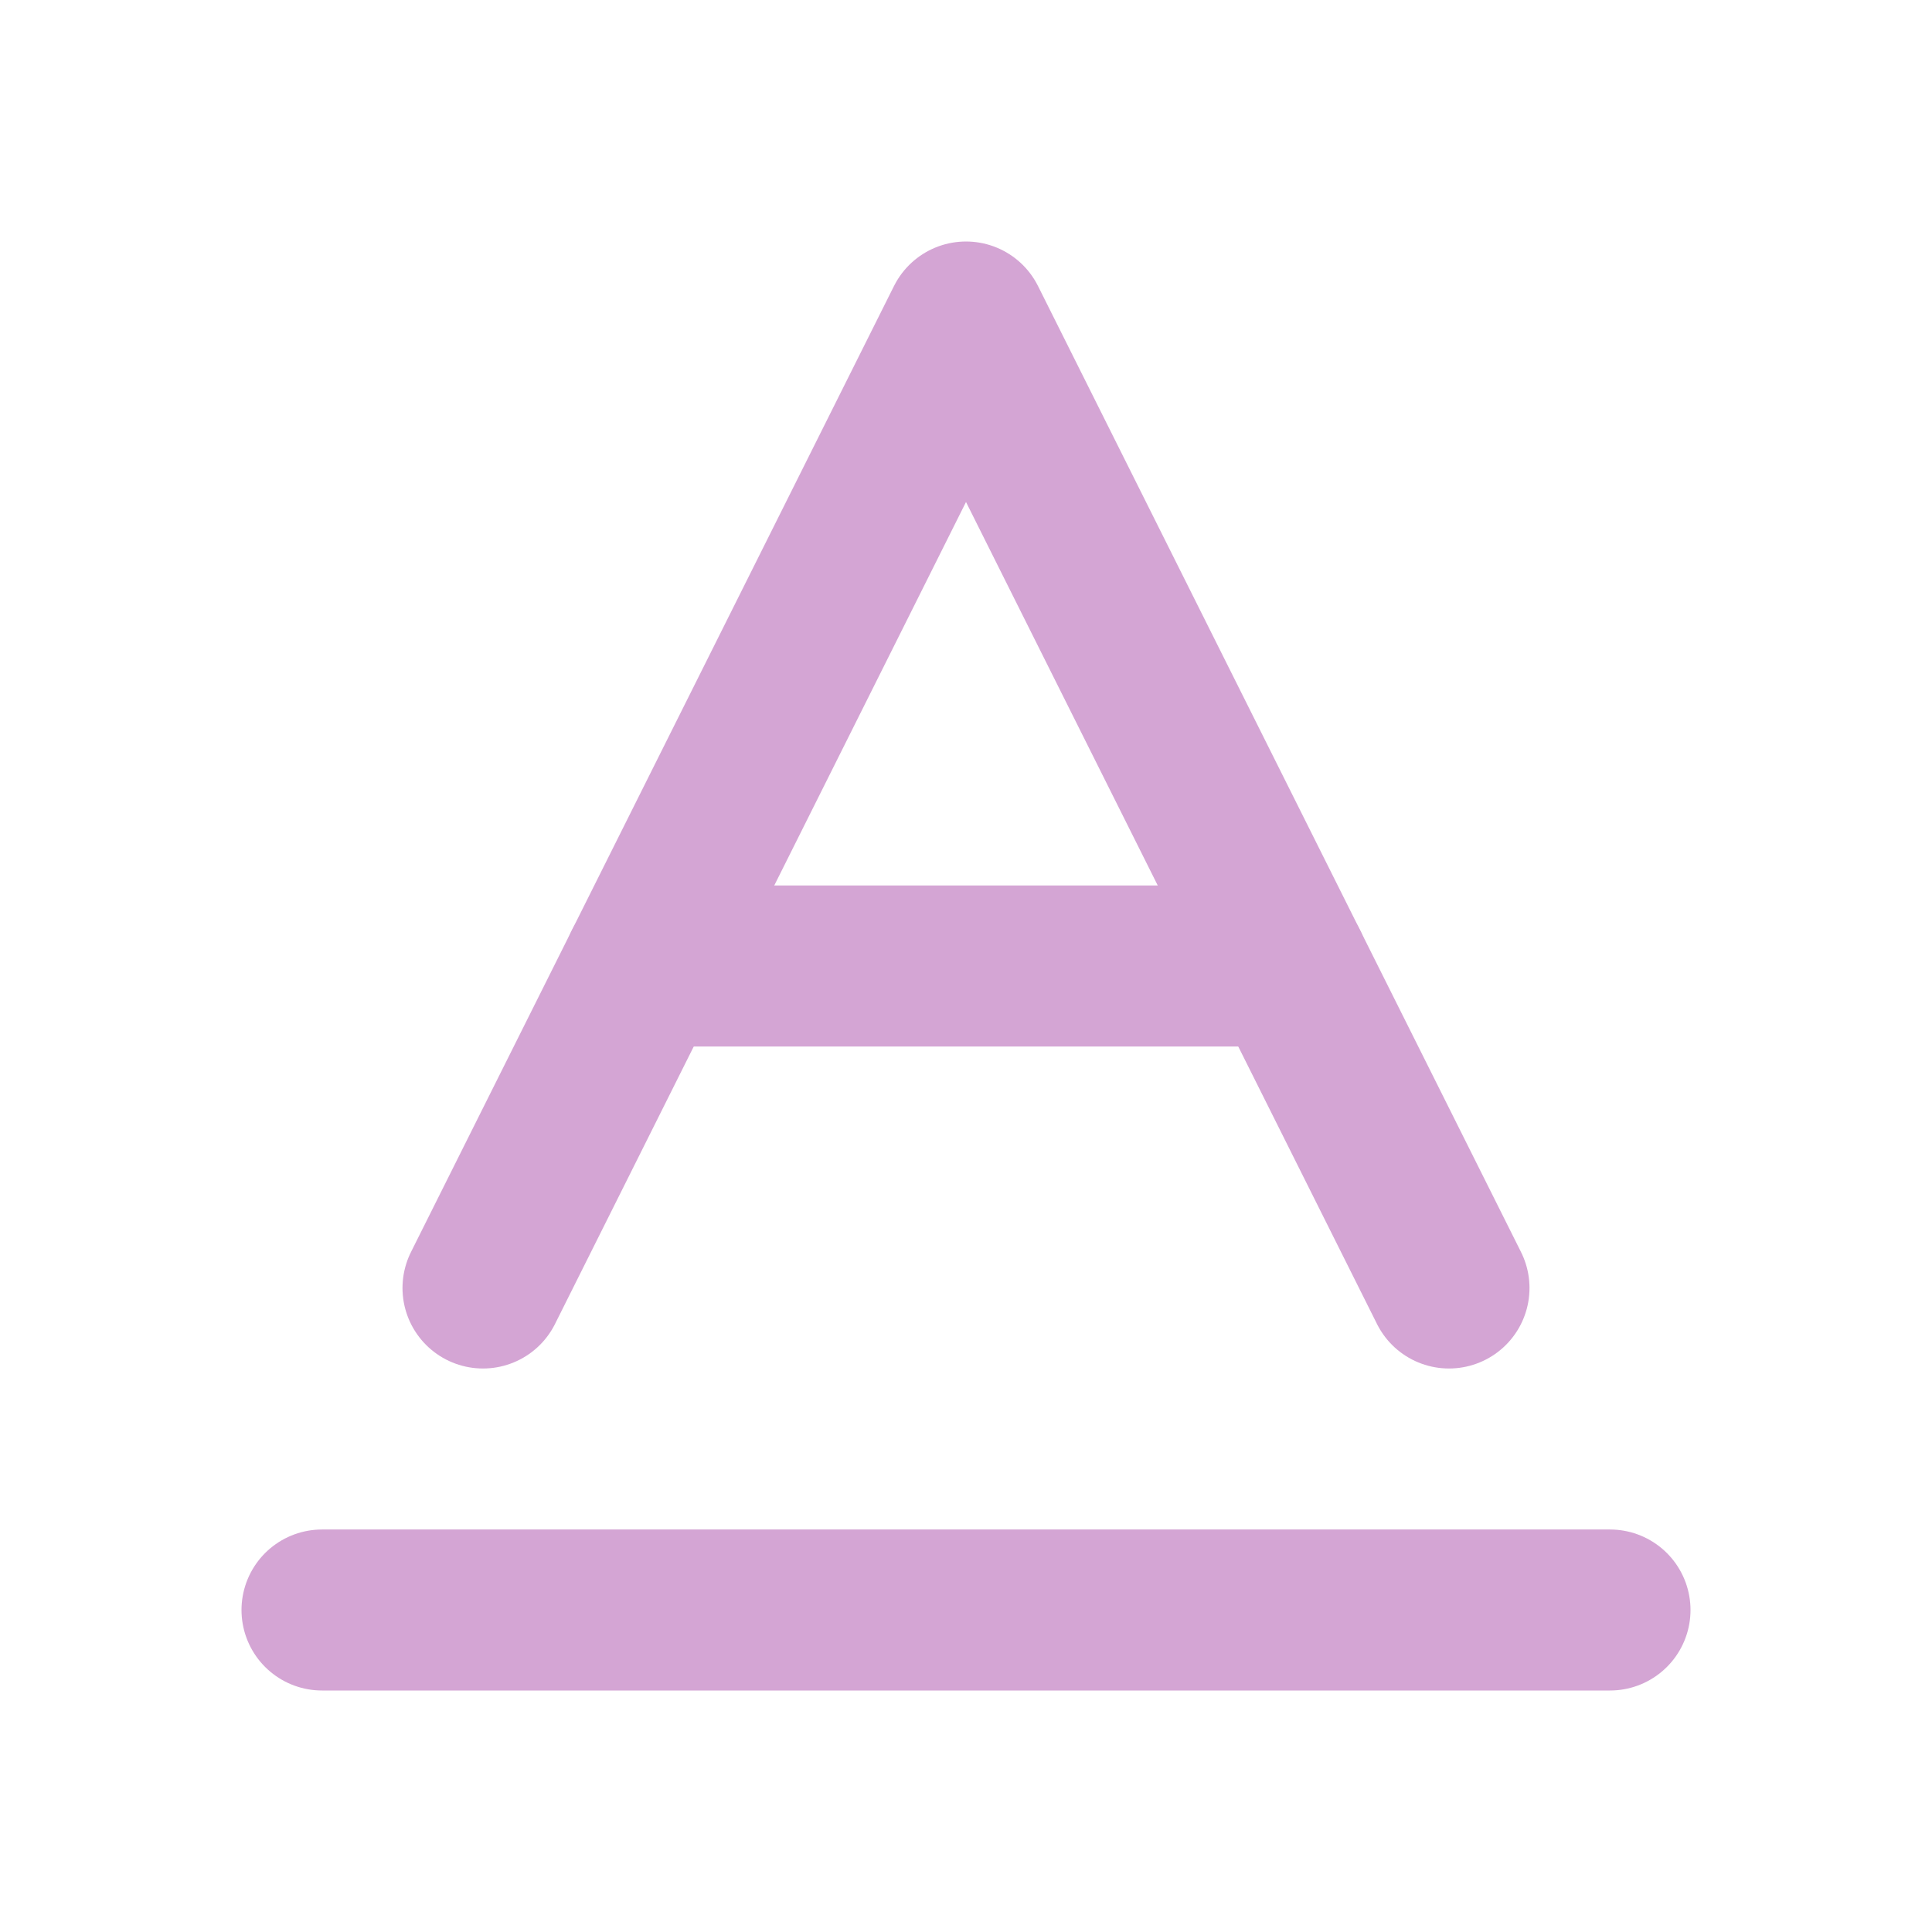 <svg xmlns="http://www.w3.org/2000/svg" width="20" height="20" viewBox="0 0 24 24" fill="none" stroke="#D4A5D4" stroke-width="2" stroke-linecap="round" stroke-linejoin="round" class="lucide lucide-baseline-icon lucide-baseline"><path d="M4 20h16"/><path d="m6 16 6-12 6 12"/><path d="M8 12h8"/></svg>